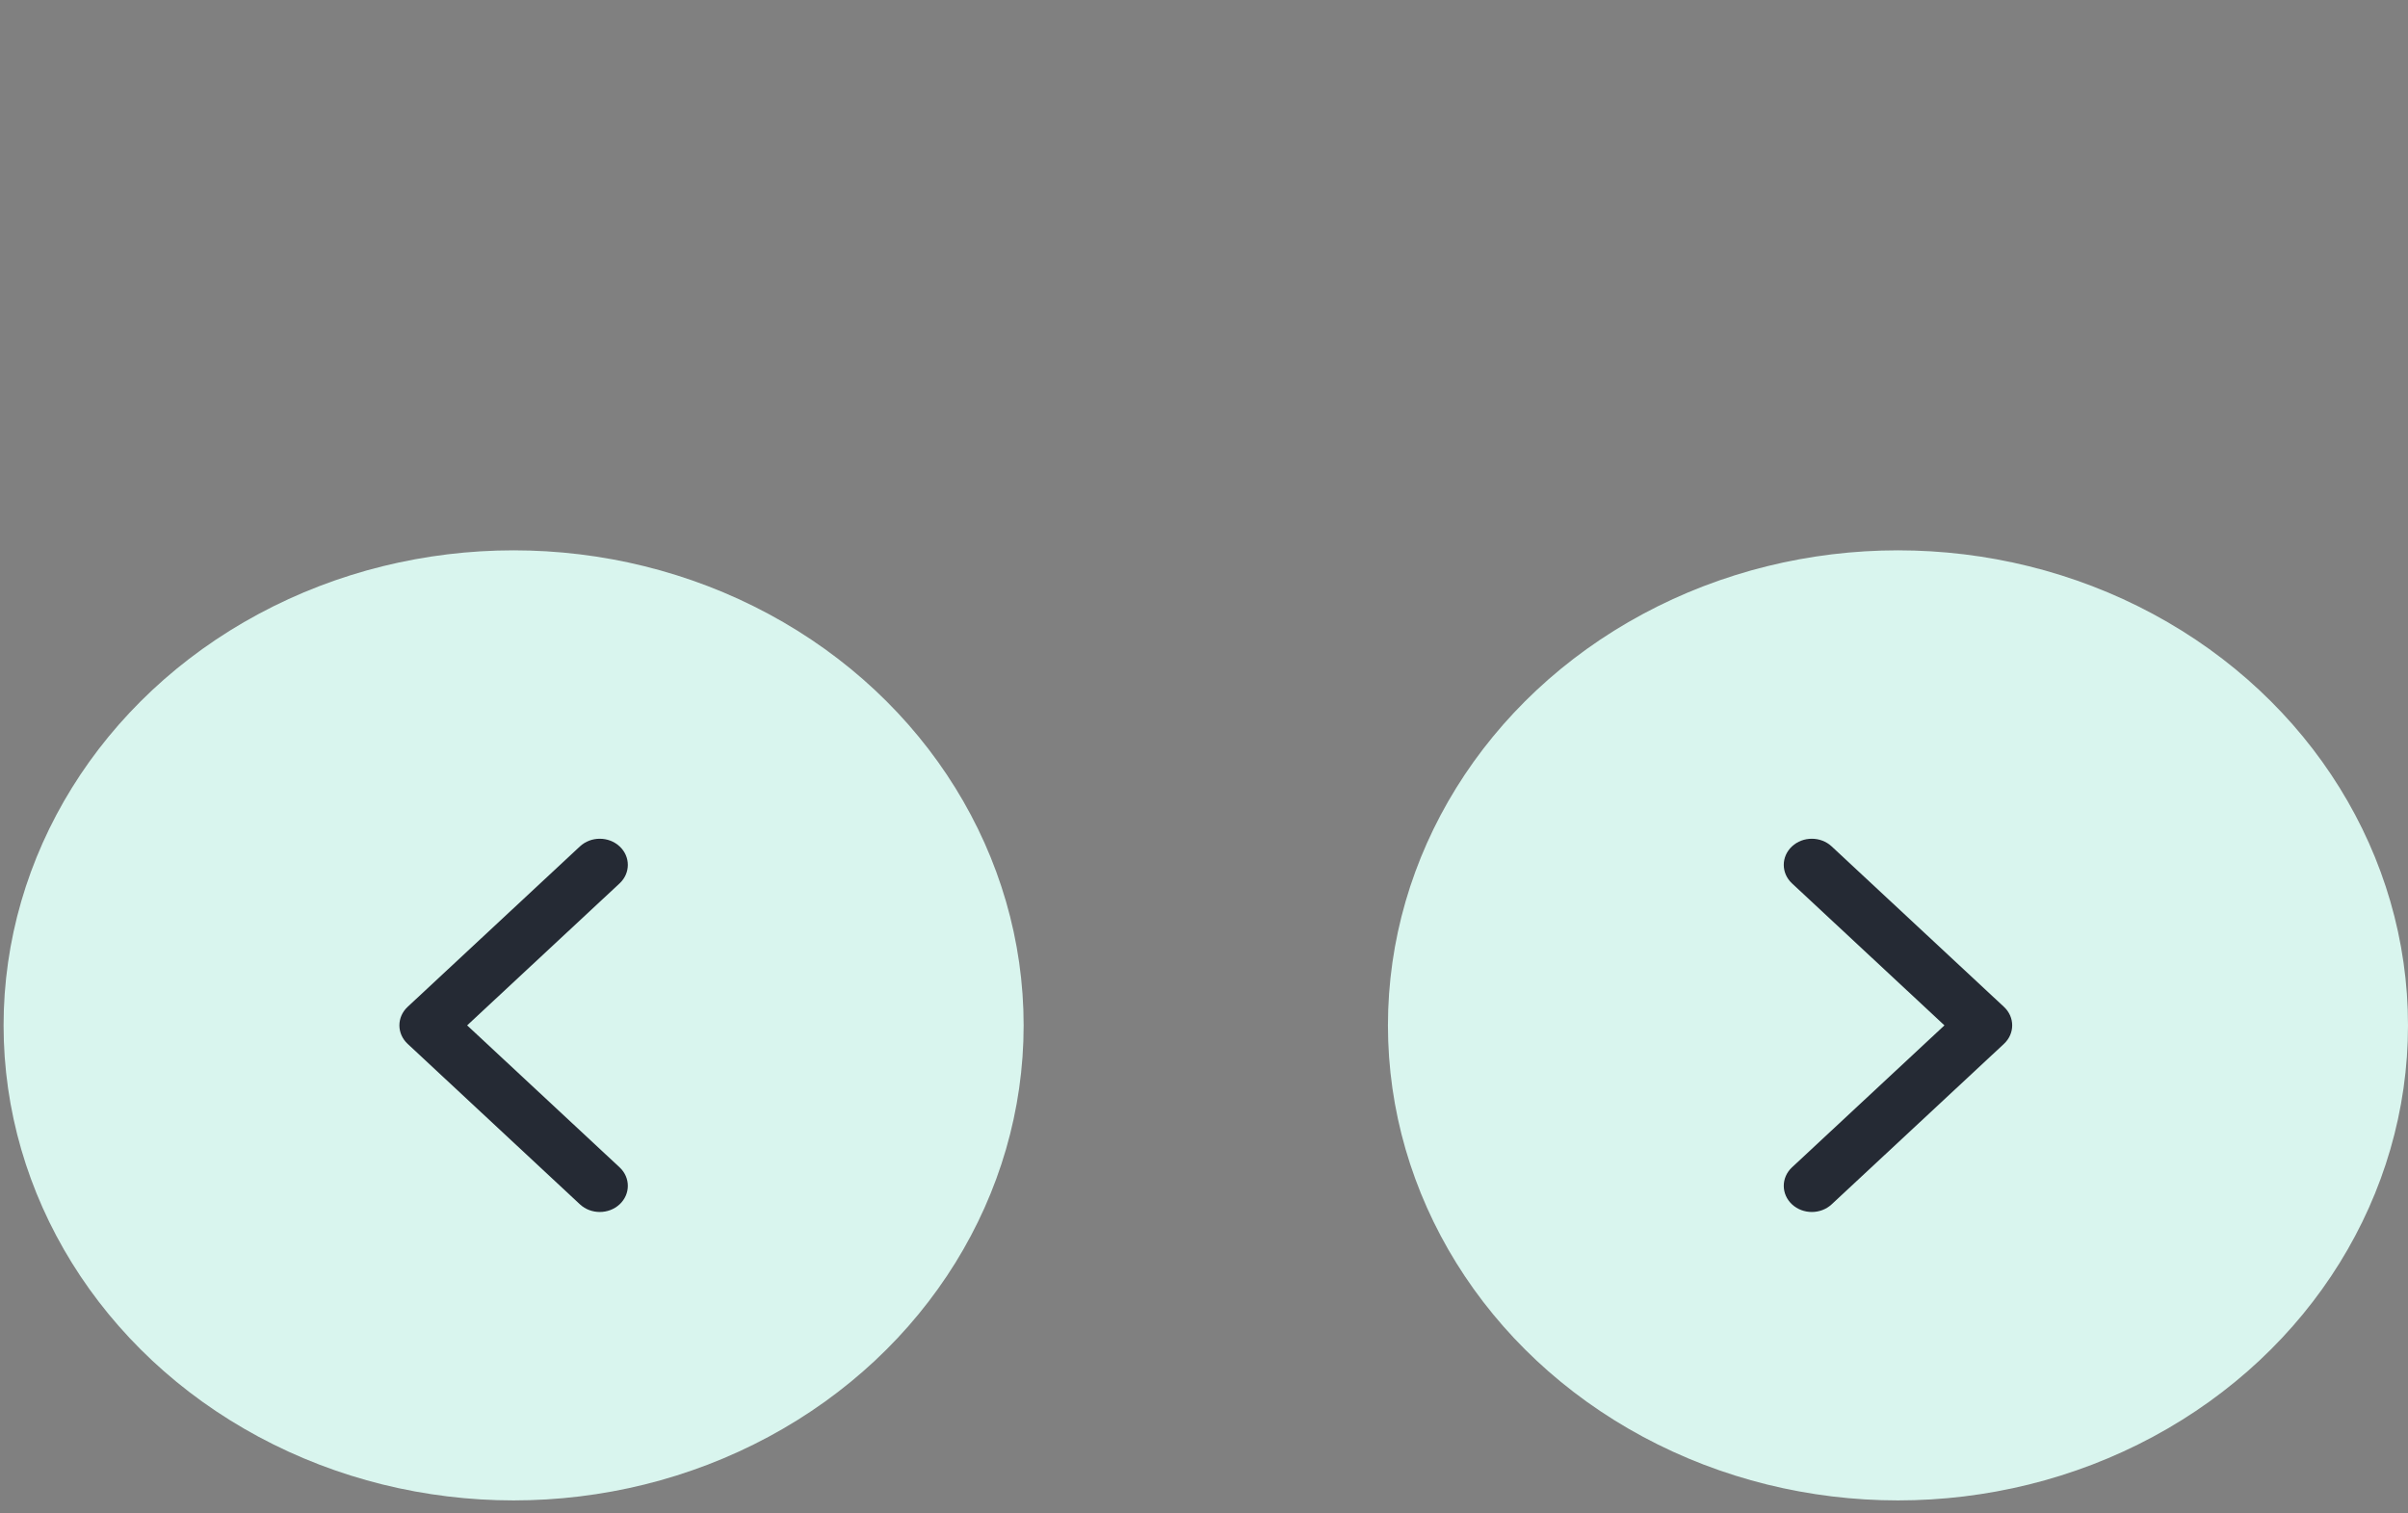 <svg width="140" height="88" viewBox="0 0 140 88" fill="none" xmlns="http://www.w3.org/2000/svg">
<rect x="0" y="0" width="140" height="88" fill="#808080" stroke="none"/>
<g clip-path="url(#clip0_58_4191)">
<ellipse cx="110.347" cy="59.622" rx="29.653" ry="27.622" fill="#D9F5EE"/>
<g clip-path="url(#clip1_58_4191)">
<path d="M116.988 59.622C116.988 60.011 116.828 60.399 116.51 60.696L106.492 70.028C105.855 70.621 104.822 70.621 104.185 70.028C103.548 69.434 103.548 68.472 104.185 67.878L113.049 59.622L104.185 51.365C103.548 50.771 103.548 49.809 104.185 49.216C104.822 48.622 105.855 48.622 106.492 49.216L116.51 58.547C116.829 58.844 116.988 59.233 116.988 59.622Z" fill="#252A34"/>
</g>
<ellipse cx="29.861" cy="59.622" rx="29.653" ry="27.622" fill="#D9F5EE"/>
<g clip-path="url(#clip2_58_4191)">
<path d="M23.221 59.622C23.221 60.011 23.381 60.399 23.699 60.696L33.717 70.028C34.354 70.621 35.387 70.621 36.024 70.028C36.661 69.434 36.661 68.472 36.024 67.878L27.16 59.622L36.024 51.365C36.661 50.771 36.661 49.809 36.024 49.216C35.387 48.622 34.354 48.622 33.717 49.216L23.698 58.547C23.38 58.844 23.221 59.233 23.221 59.622Z" fill="#252A34"/>
</g>
</g>
<defs>
<clipPath id="clip0_58_4191">
<rect width="139.792" height="87.243" fill="white" transform="translate(0.208)"/>
</clipPath>
<clipPath id="clip1_58_4191">
<rect width="21.703" height="23.299" fill="white" transform="matrix(0 -1 1 0 98.698 70.473)"/>
</clipPath>
<clipPath id="clip2_58_4191">
<rect width="21.703" height="23.299" fill="white" transform="matrix(0 -1 -1 0 41.511 70.473)"/>
</clipPath>
</defs>
</svg>
